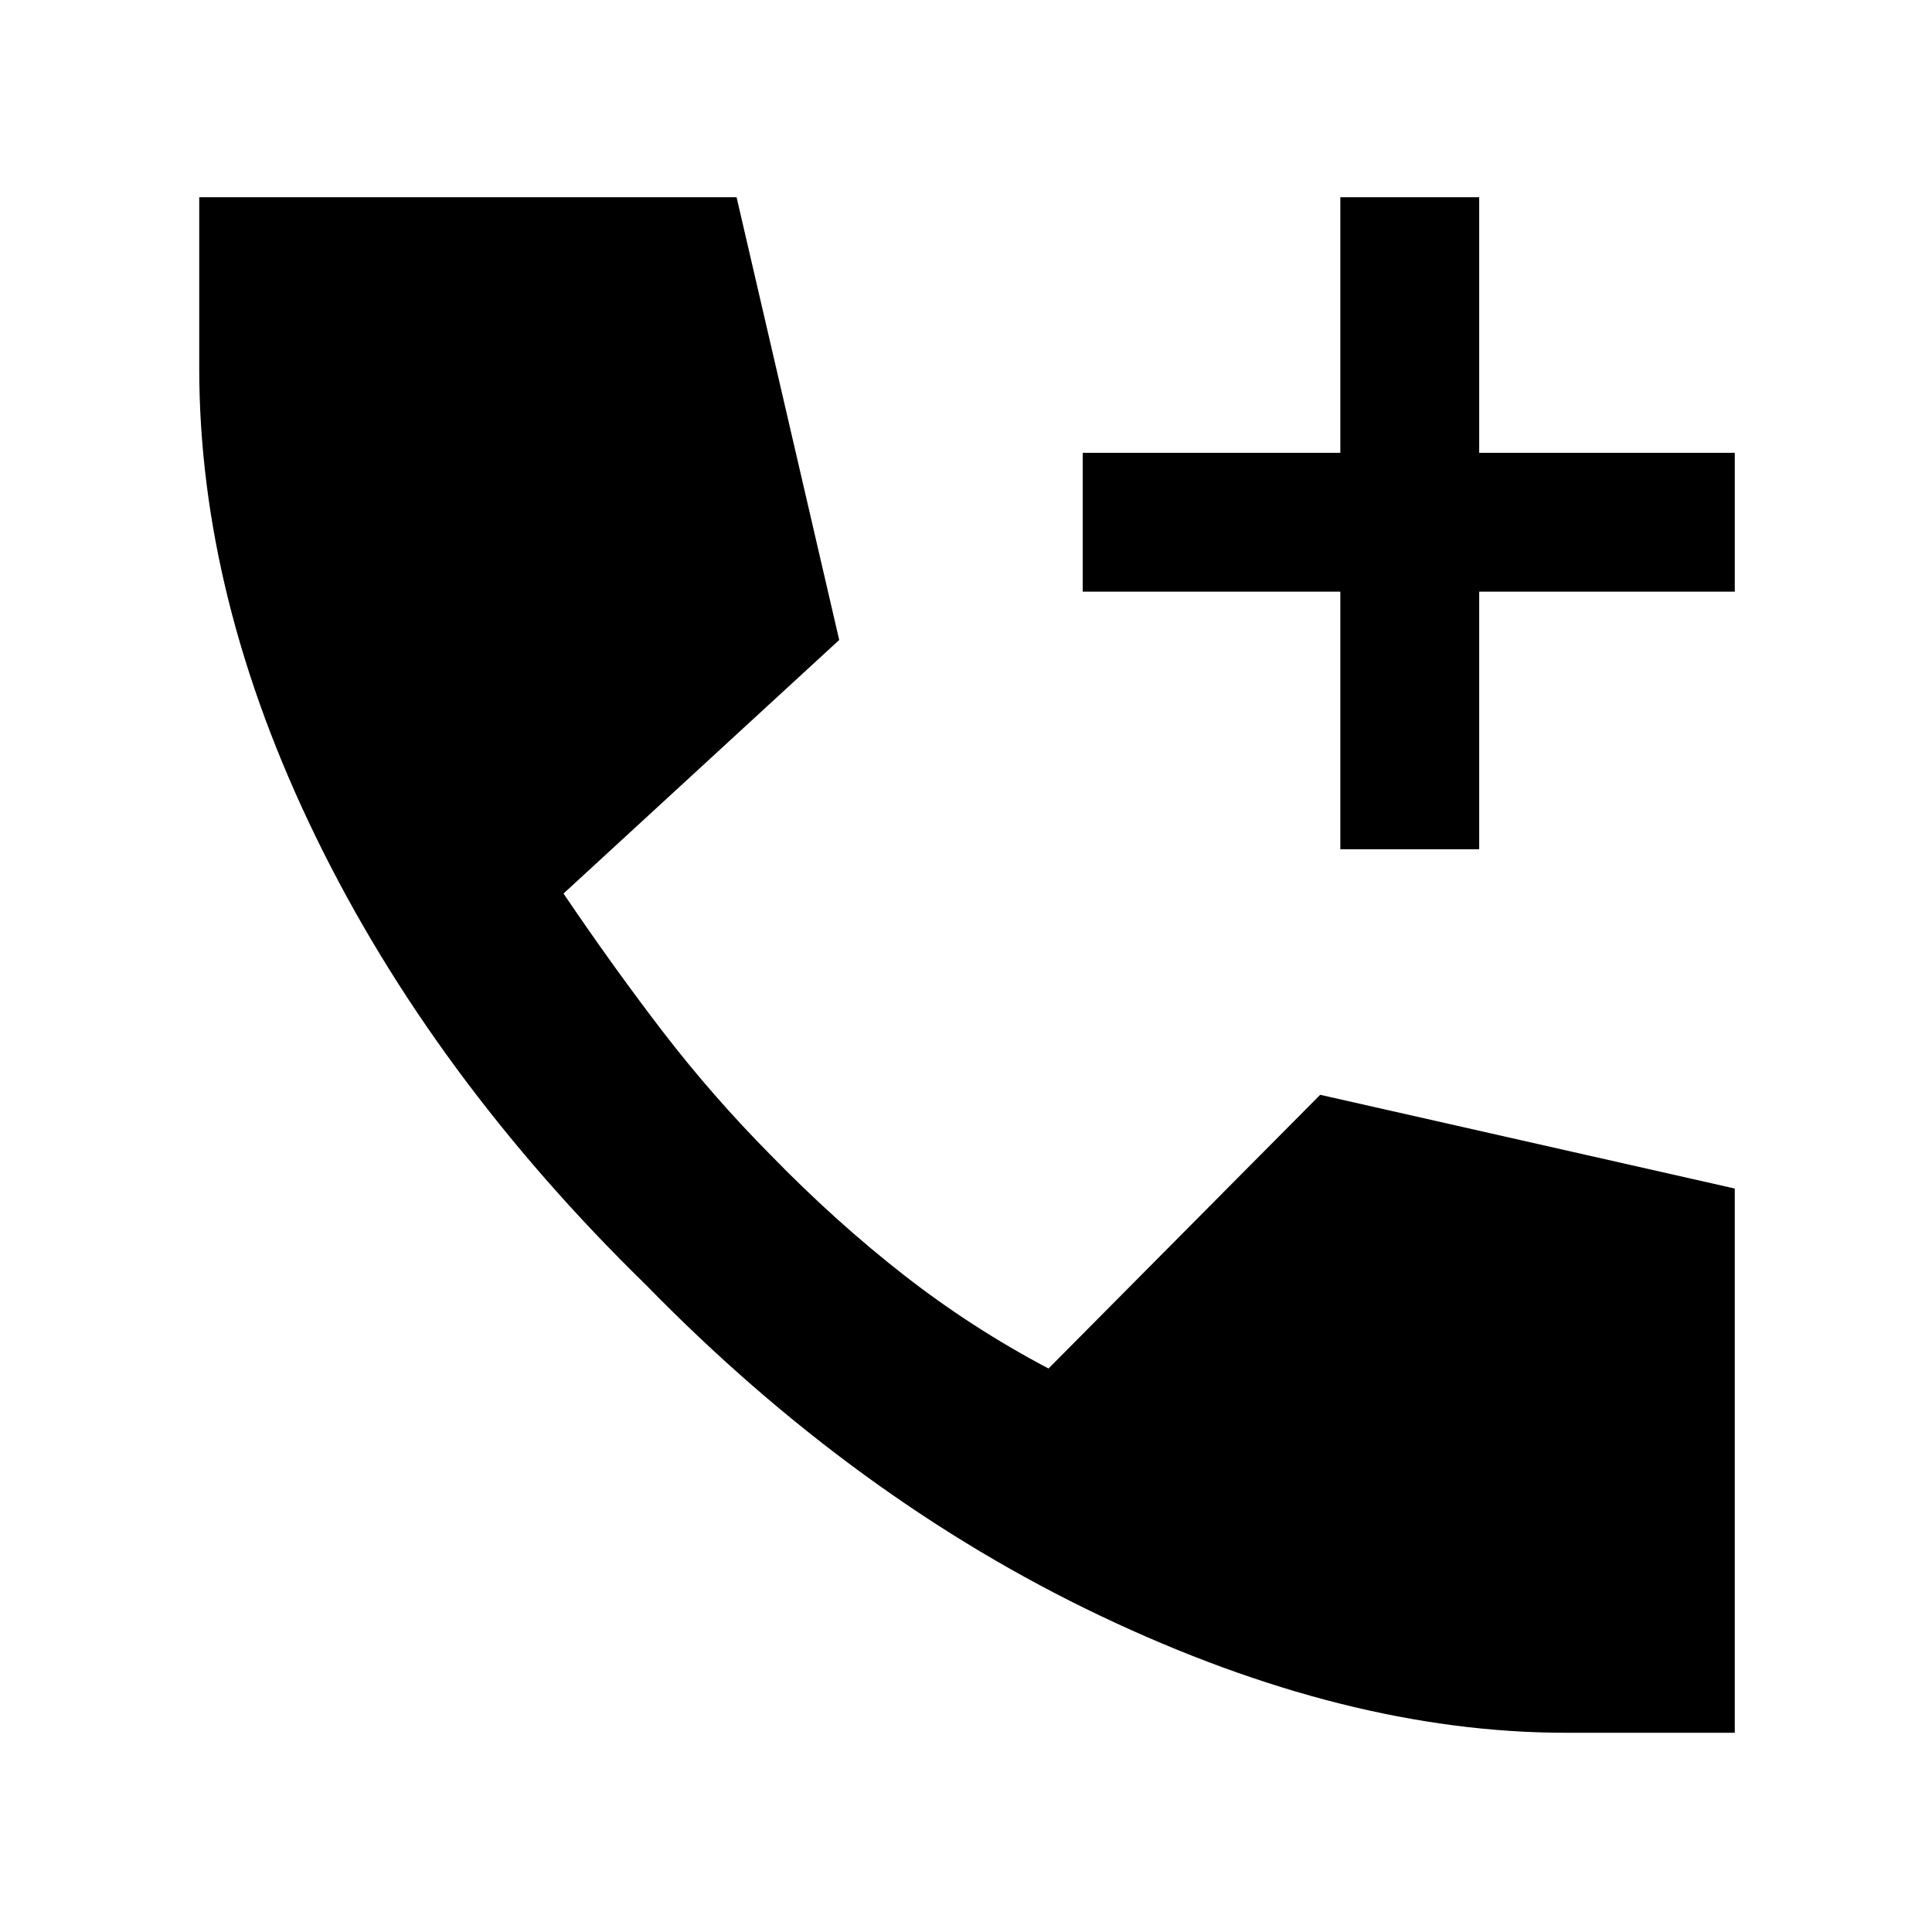 <svg xmlns="http://www.w3.org/2000/svg" height="48" viewBox="0 -960 960 960" width="48"><path d="M666-538v-128H538v-69h128v-127h69v127h127v69H735v128h-69ZM778-99q-109 0-231-58T321-321.5Q215-425 157-544.01 99-663.02 99-777v-85h267l51 220-137 126q25.16 37.15 49.58 68.92 24.42 31.78 53.45 61.11 32.15 33.03 66.06 59.5Q483-300 521-280l135-136 206 46.58V-99h-84Z"/></svg>